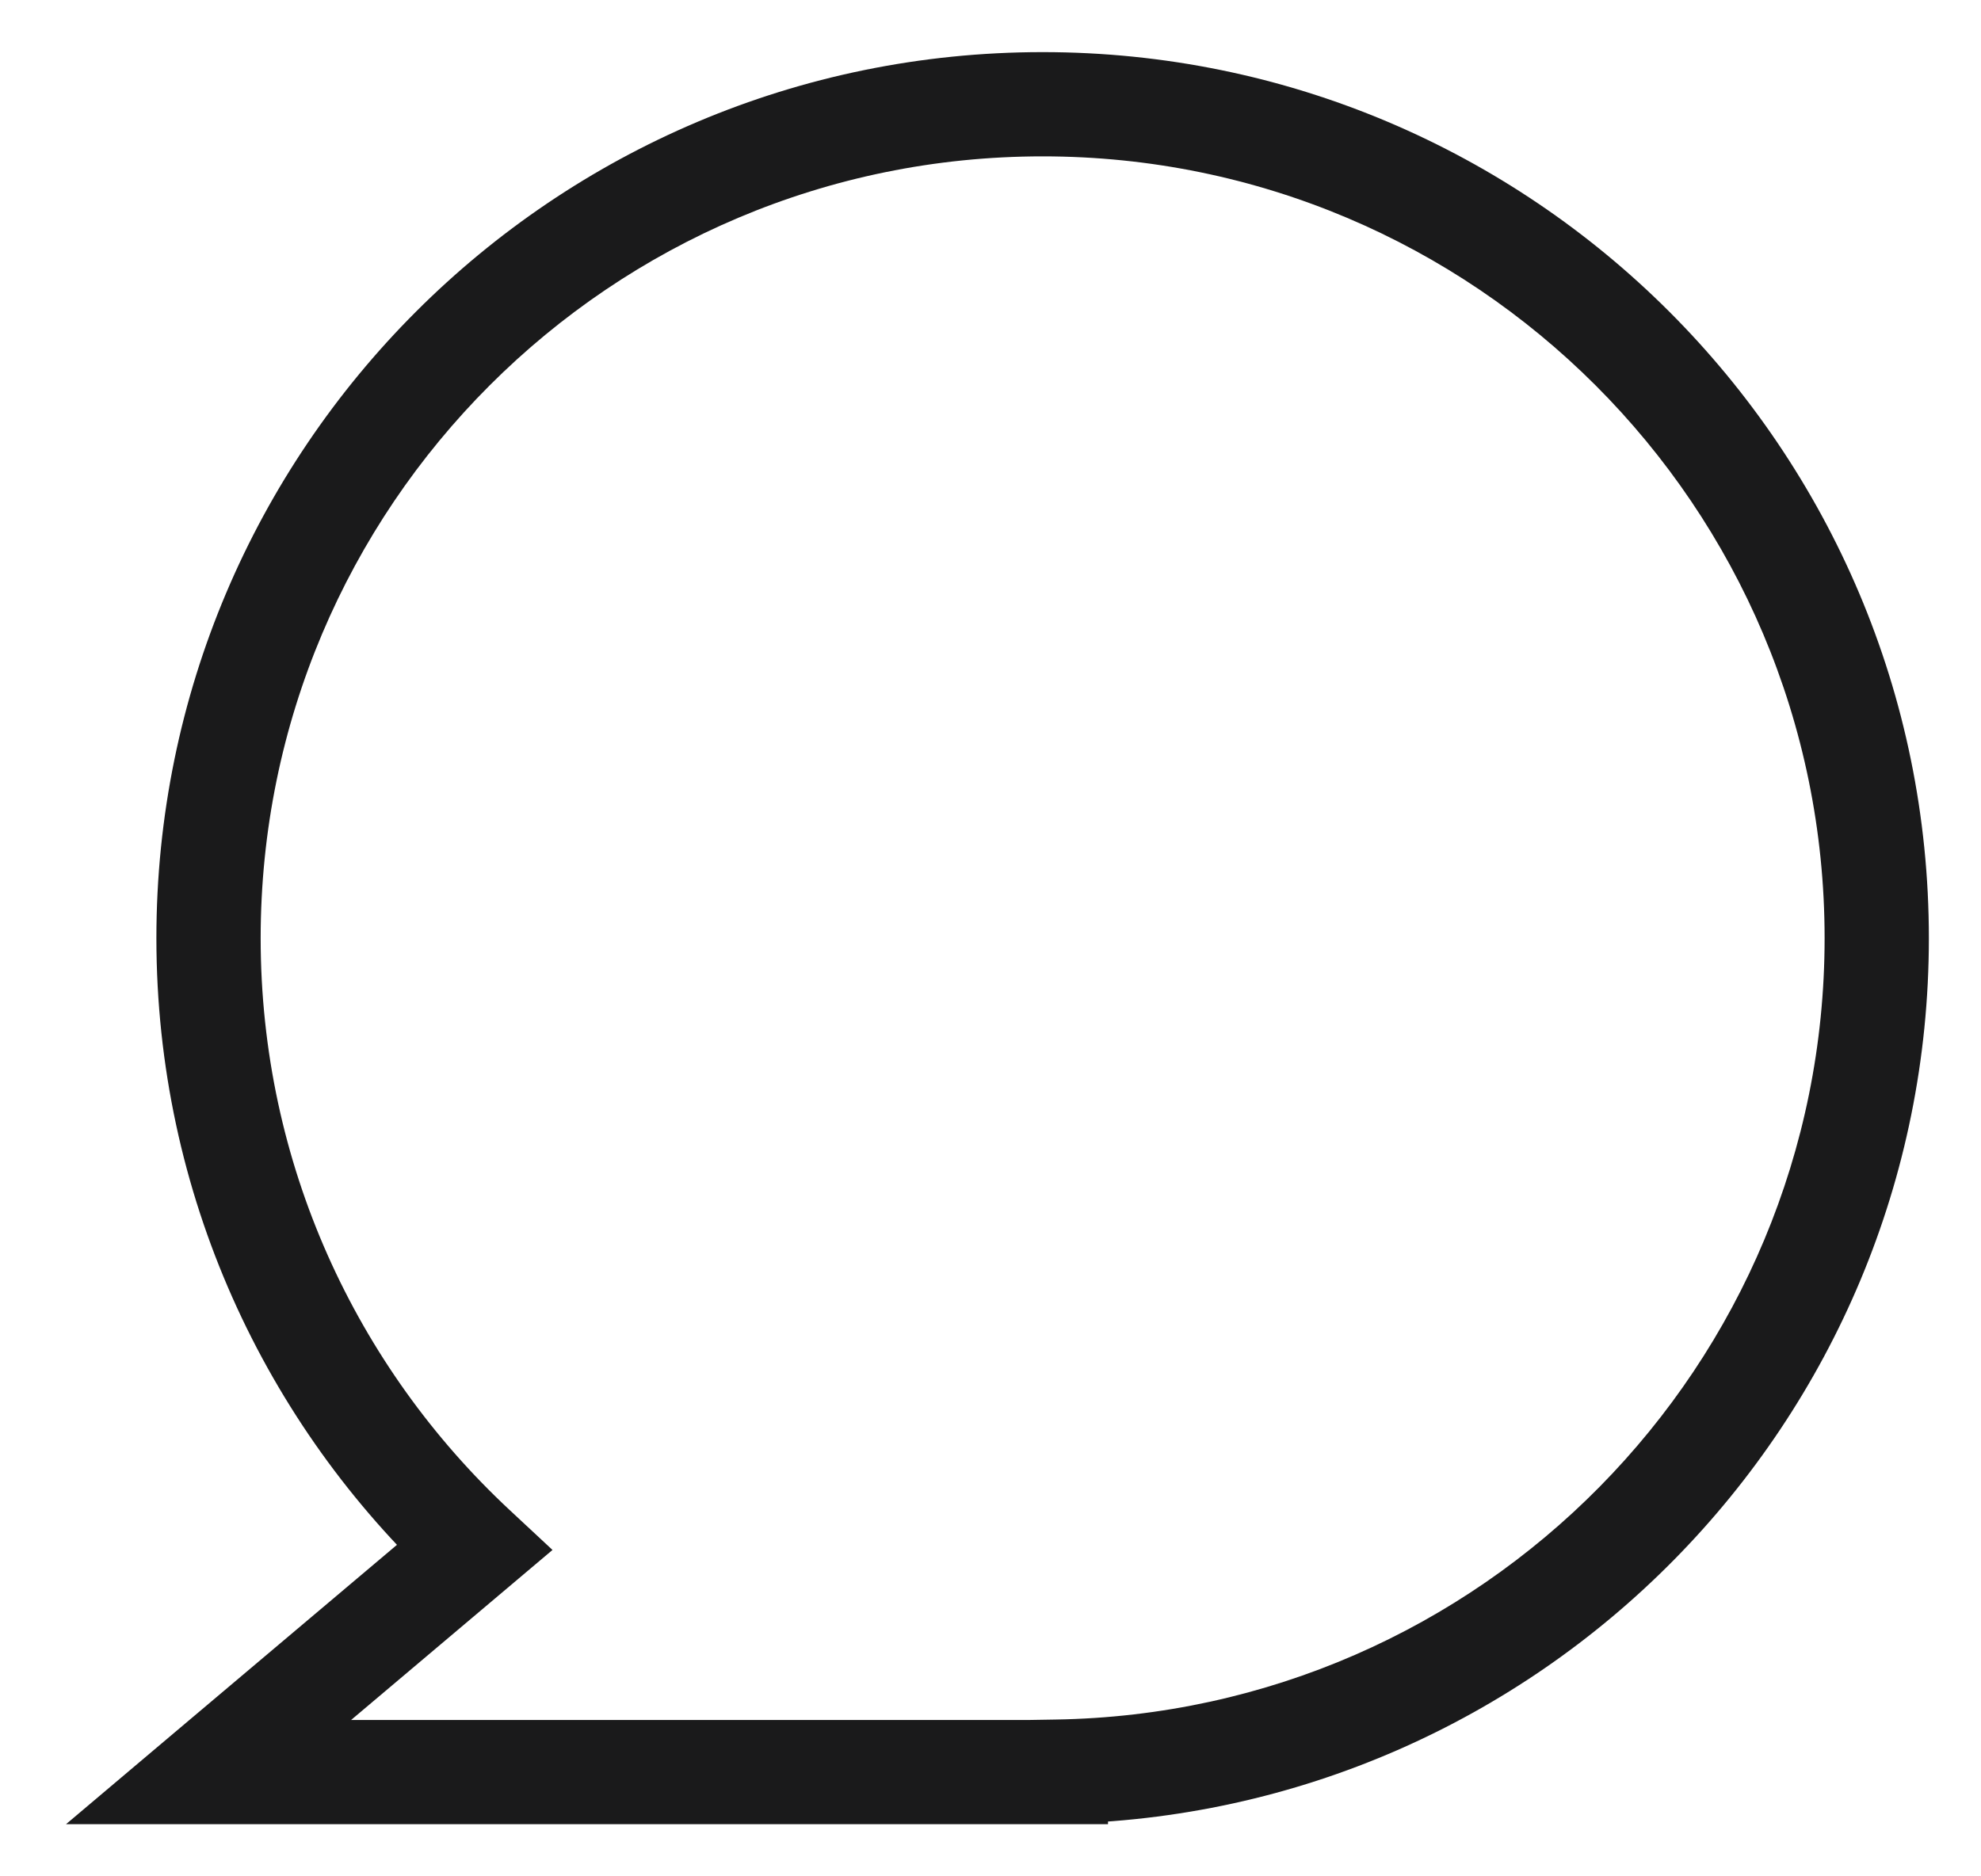 <svg width="19" height="18" viewBox="0 0 19 18" fill="none" xmlns="http://www.w3.org/2000/svg">
<path d="M10.127 16.996L10.119 16.496L9.627 16.504V16.996H10.127ZM10.127 17V17.5H10.627V17H10.127ZM2 17L1.677 16.618L0.633 17.5H2V17ZM4.546 14.851L4.868 15.233L5.299 14.869L4.887 14.485L4.546 14.851ZM10 1V1.5C14.142 1.5 17.5 4.858 17.5 9H18H18.5C18.5 4.306 14.694 0.5 10 0.5V1ZM18 9H17.5C17.5 13.102 14.207 16.433 10.119 16.496L10.127 16.996L10.135 17.496C14.767 17.424 18.5 13.65 18.5 9H18ZM10.127 16.996H9.627V17H10.127H10.627V16.996H10.127ZM10.127 17V16.5H2V17V17.5H10.127V17ZM2 17L2.323 17.382L4.868 15.233L4.546 14.851L4.223 14.469L1.677 16.618L2 17ZM4.546 14.851L4.887 14.485C3.418 13.115 2.5 11.165 2.5 9H2H1.5C1.5 11.455 2.542 13.665 4.205 15.216L4.546 14.851ZM2 9H2.5C2.5 4.858 5.858 1.5 10 1.5V1V0.5C5.306 0.5 1.5 4.306 1.5 9H2Z" fill="#1A1A1B"/>
</svg>
